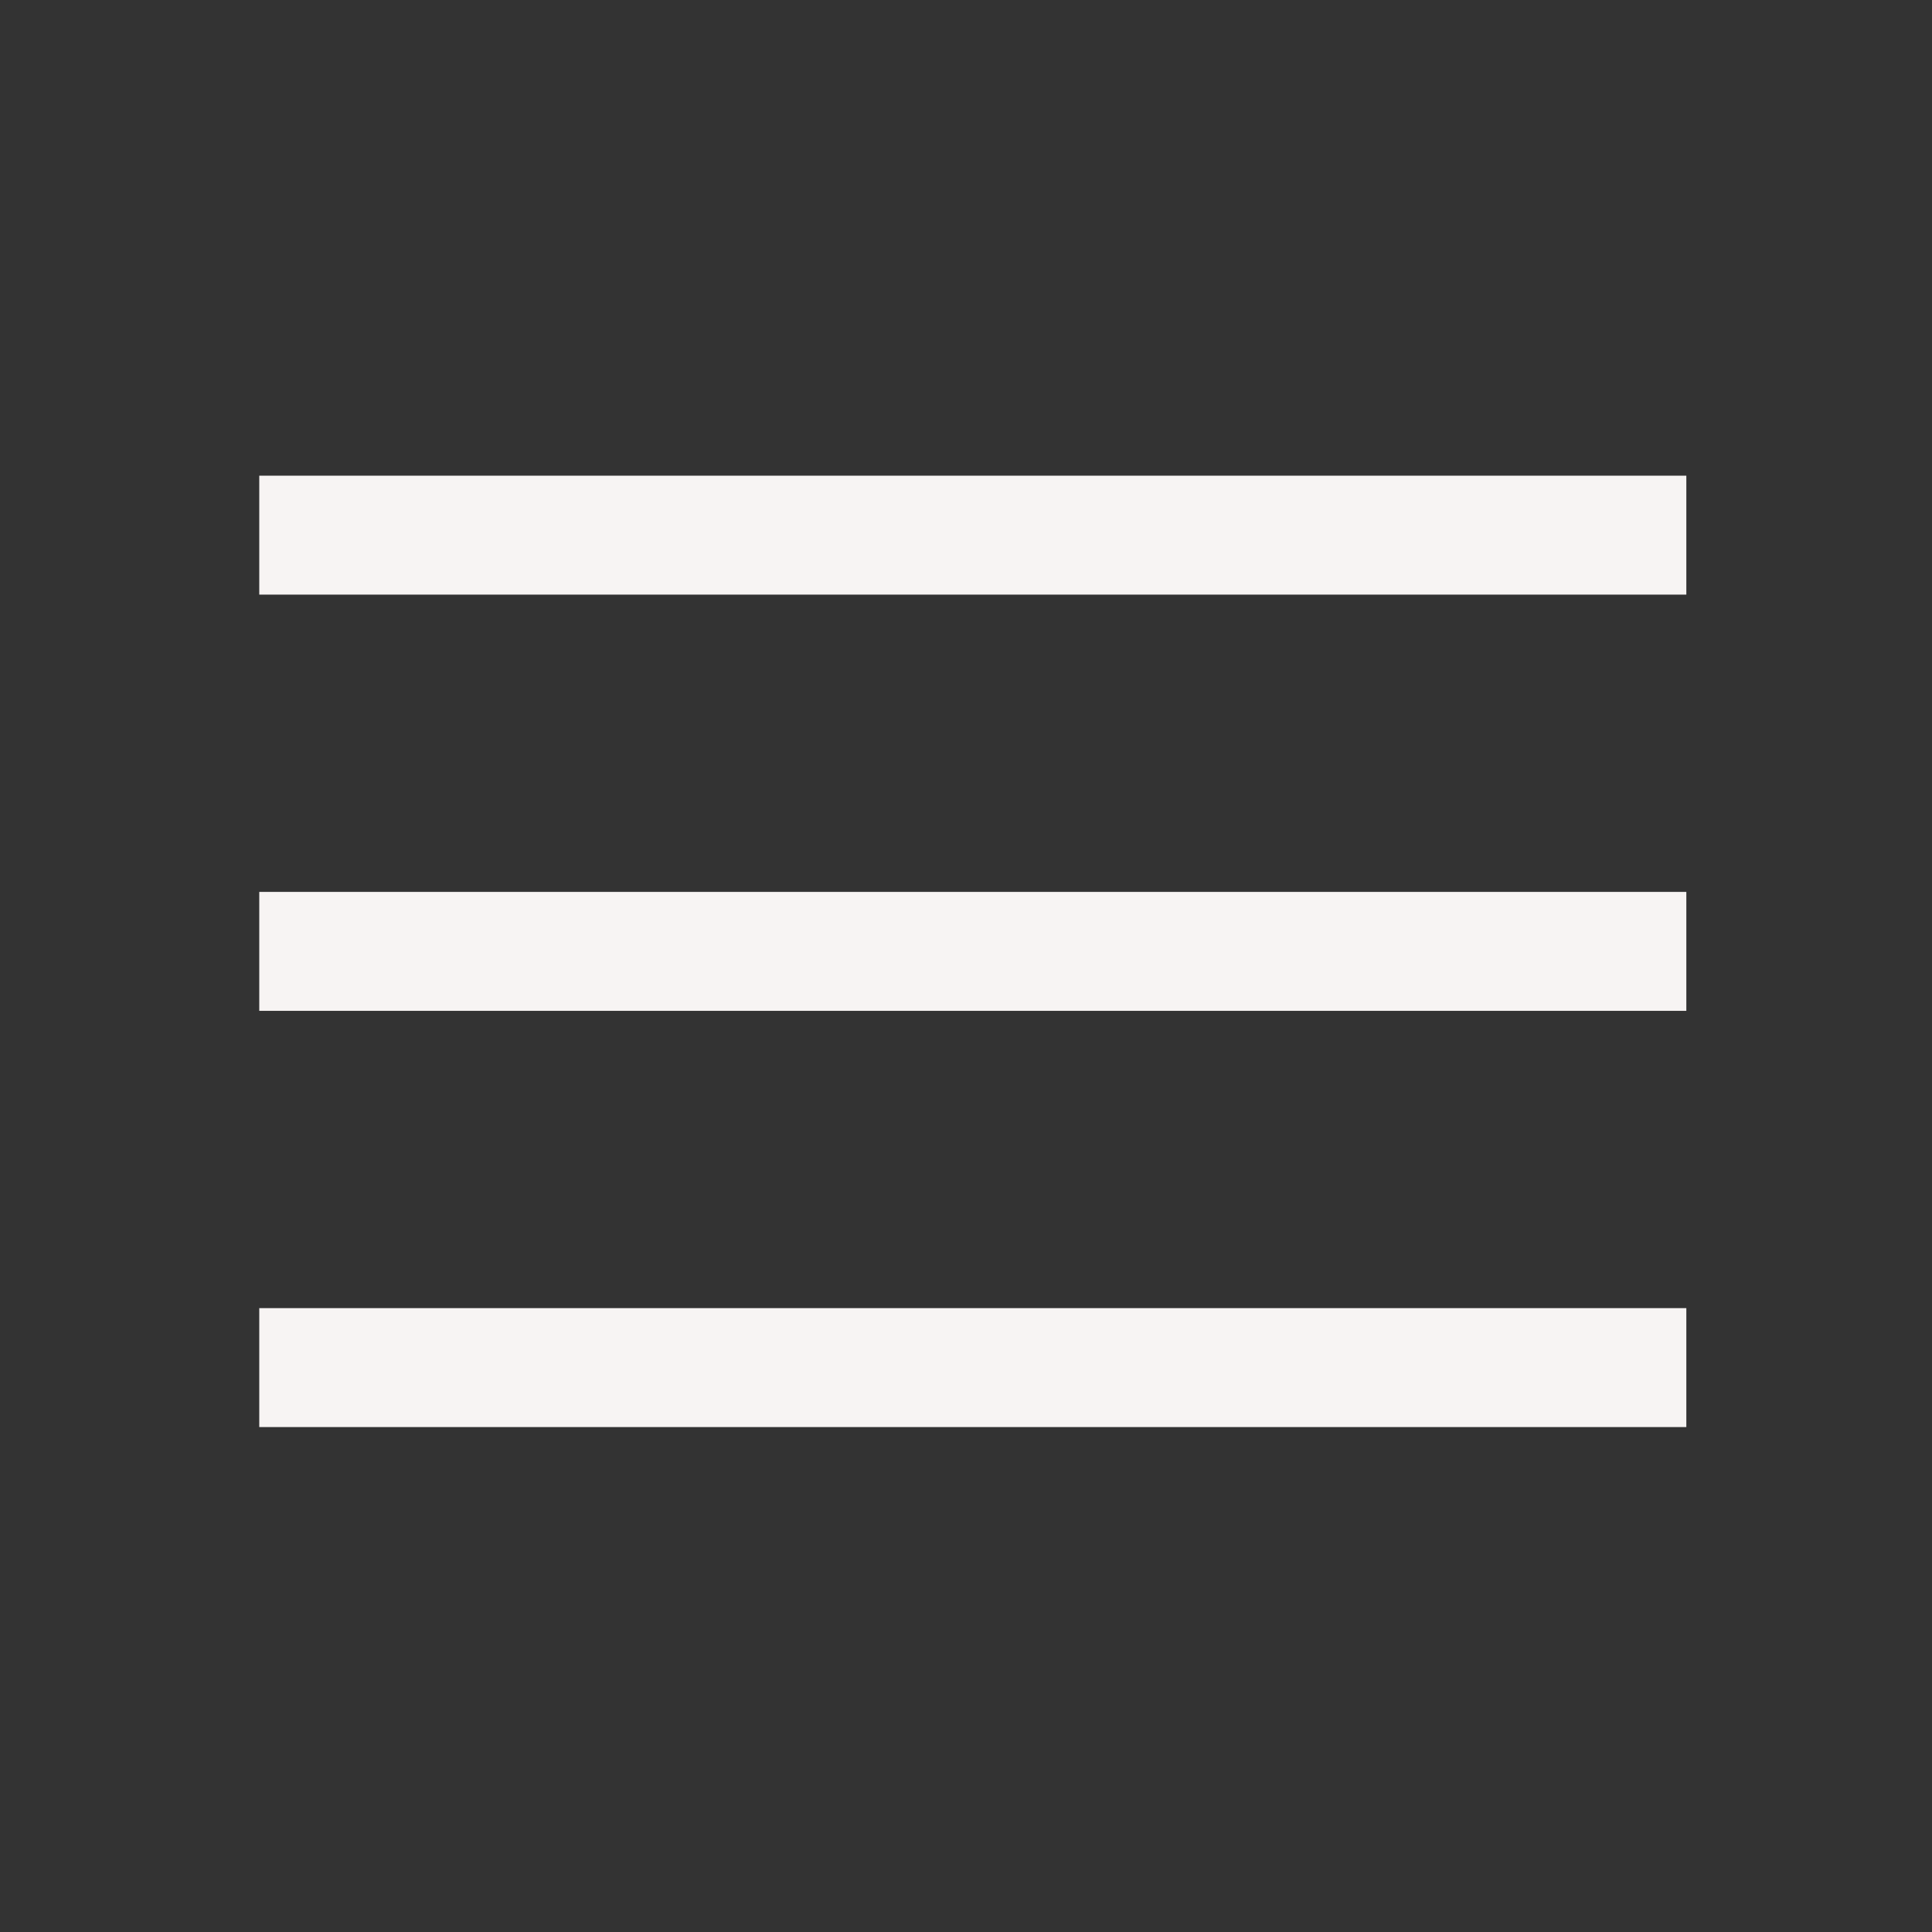 <svg width="57" height="57" viewBox="0 0 57 57" fill="none" xmlns="http://www.w3.org/2000/svg">
<rect x="0" y="0" width="57" height="57" fill="#333333" stroke="none"/>
<path d="M7.649 42.103V38.594H49.752V42.103H7.649ZM7.649 29.823V26.314H49.752V29.823H7.649ZM7.649 17.543V14.034H49.752V17.543H7.649Z" fill="#F7F4F3"/>
</svg>
